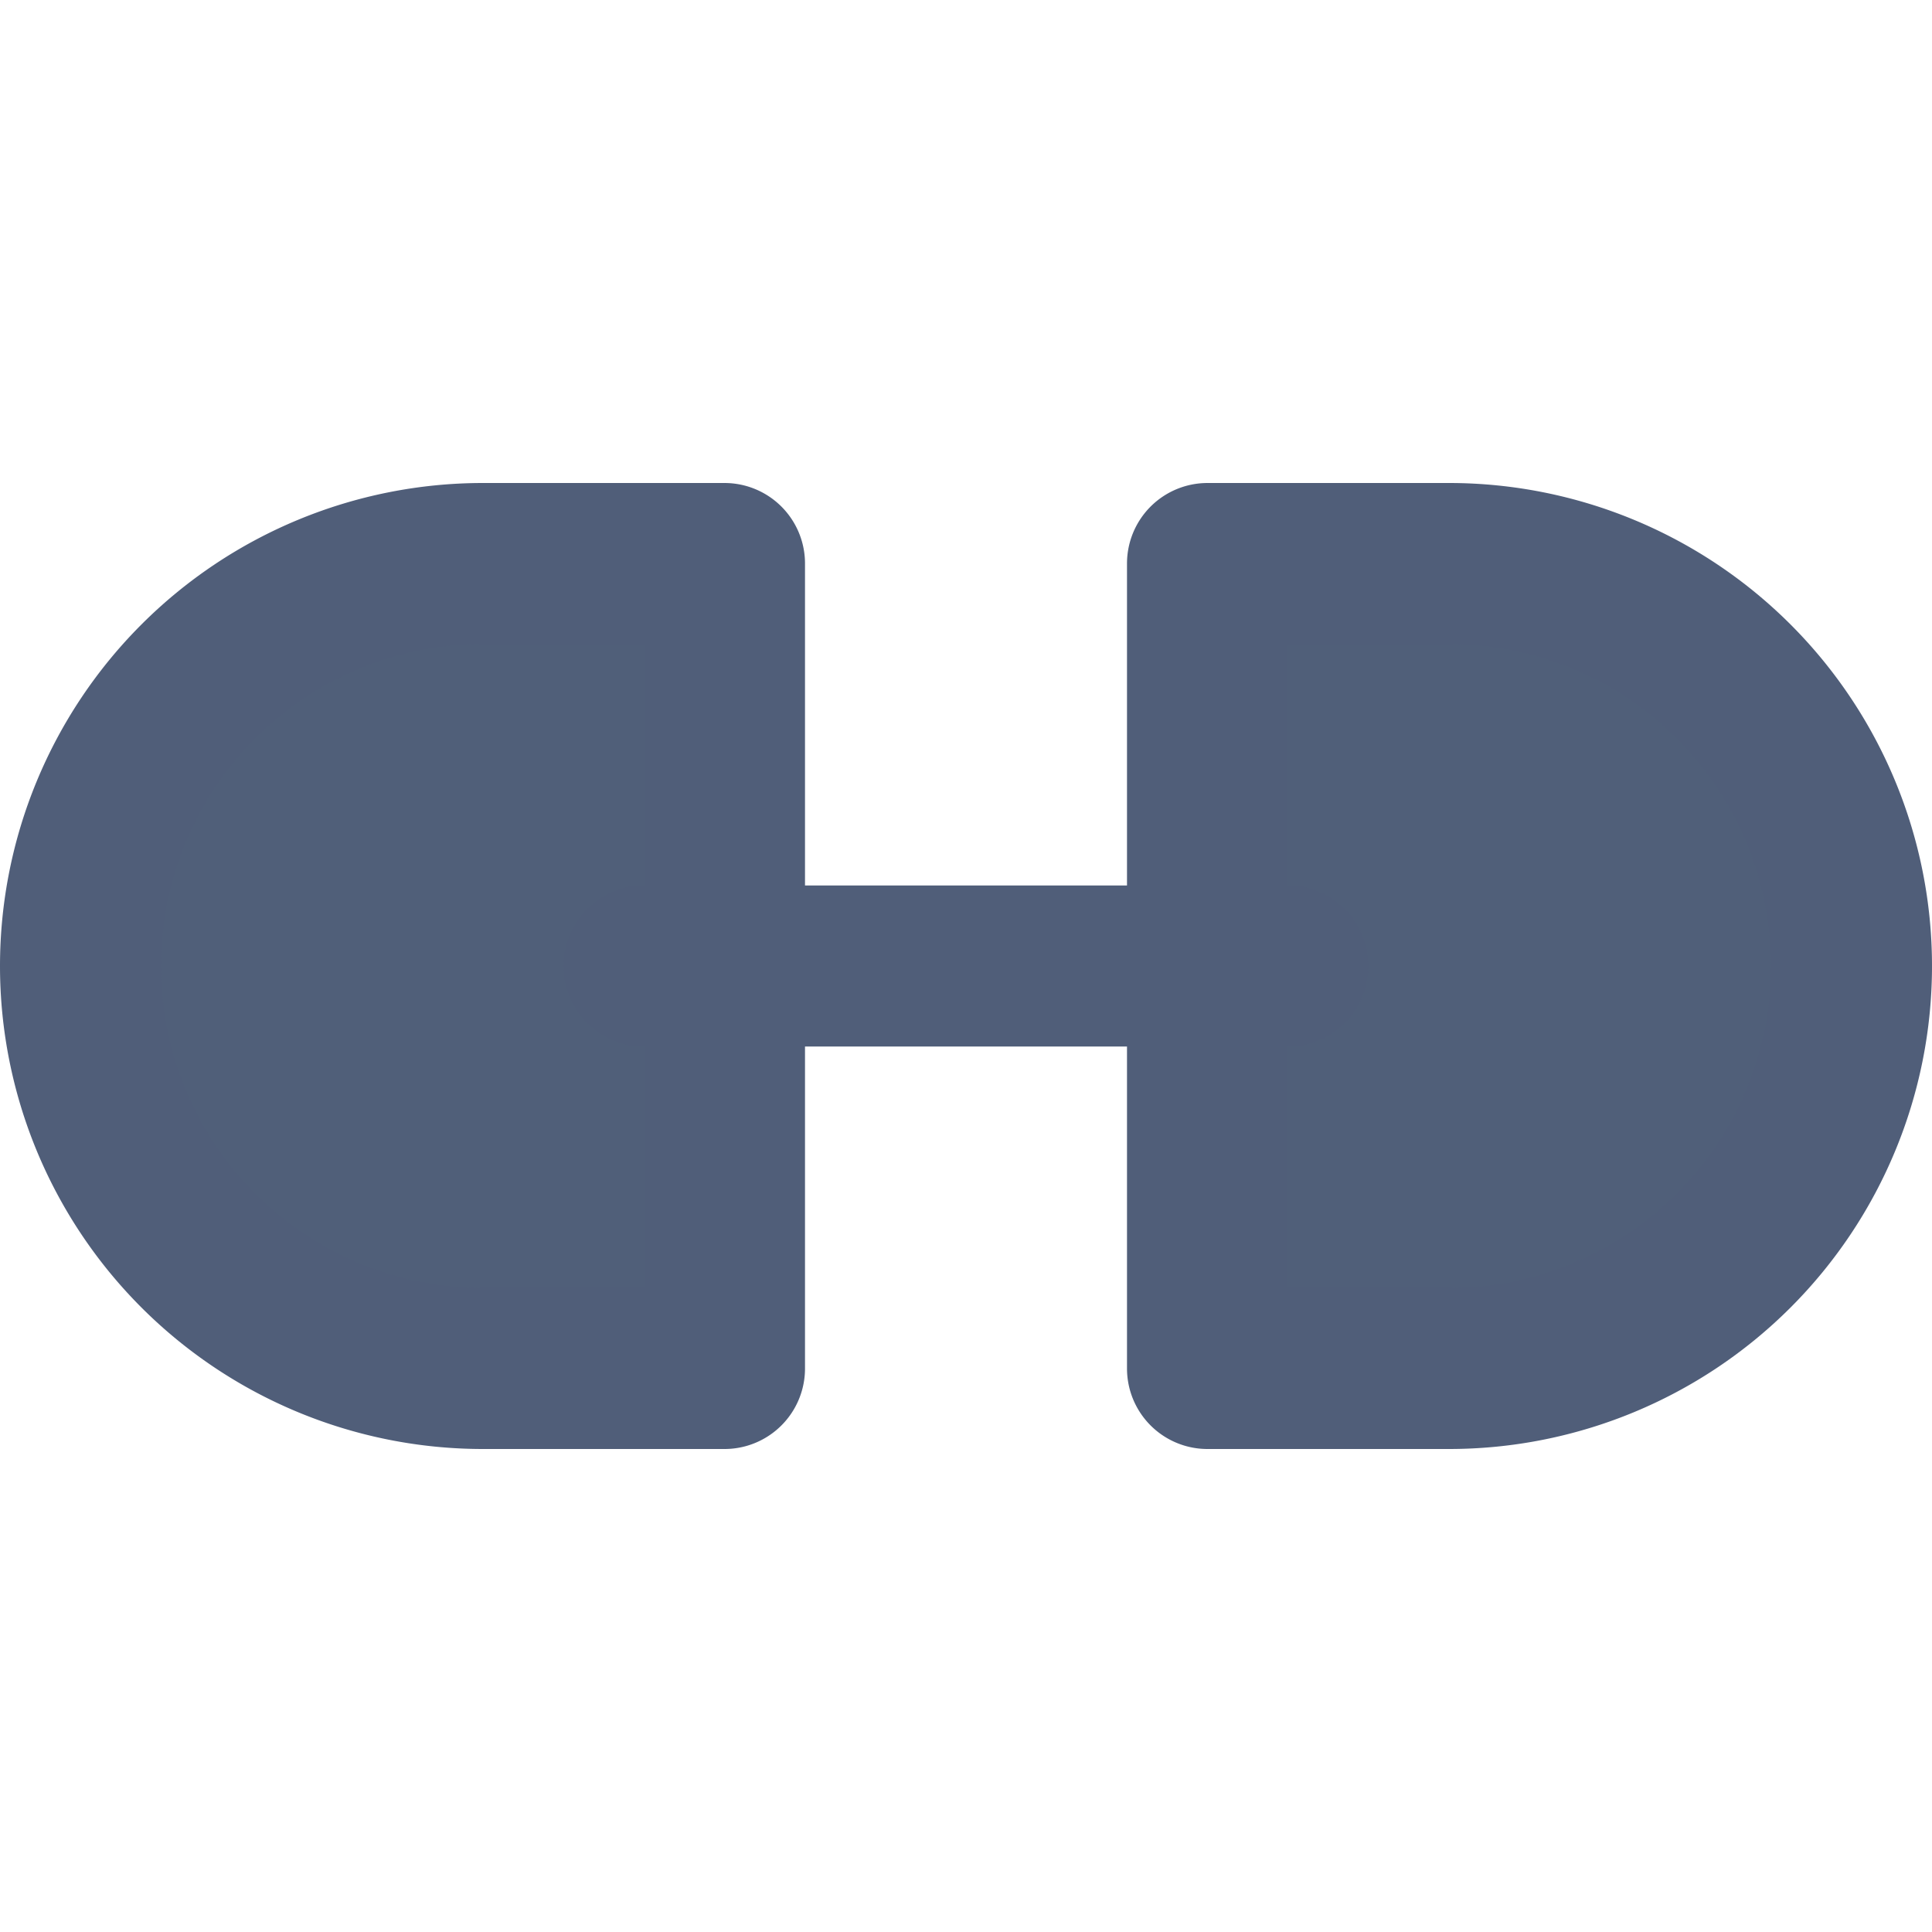 <svg xmlns="http://www.w3.org/2000/svg" width="24" height="24" viewBox="0 0 24 24"><g transform="translate(-1042 -1826)"><rect width="24" height="24" transform="translate(1042 1826)" fill="#fff"/><g transform="translate(1043 1833)"><path d="M17,10H14V0h3a5,5,0,0,1,0,10ZM8,10H5A5,5,0,1,1,5,0H8V10Z" fill="#505f79" stroke="#505e79" stroke-linecap="round" stroke-linejoin="round" stroke-miterlimit="10" stroke-width="2"/><path d="M0,0H8" transform="translate(7 5)" fill="#505f79" stroke="#505e79" stroke-linecap="round" stroke-linejoin="round" stroke-miterlimit="10" stroke-width="2"/></g></g></svg>
